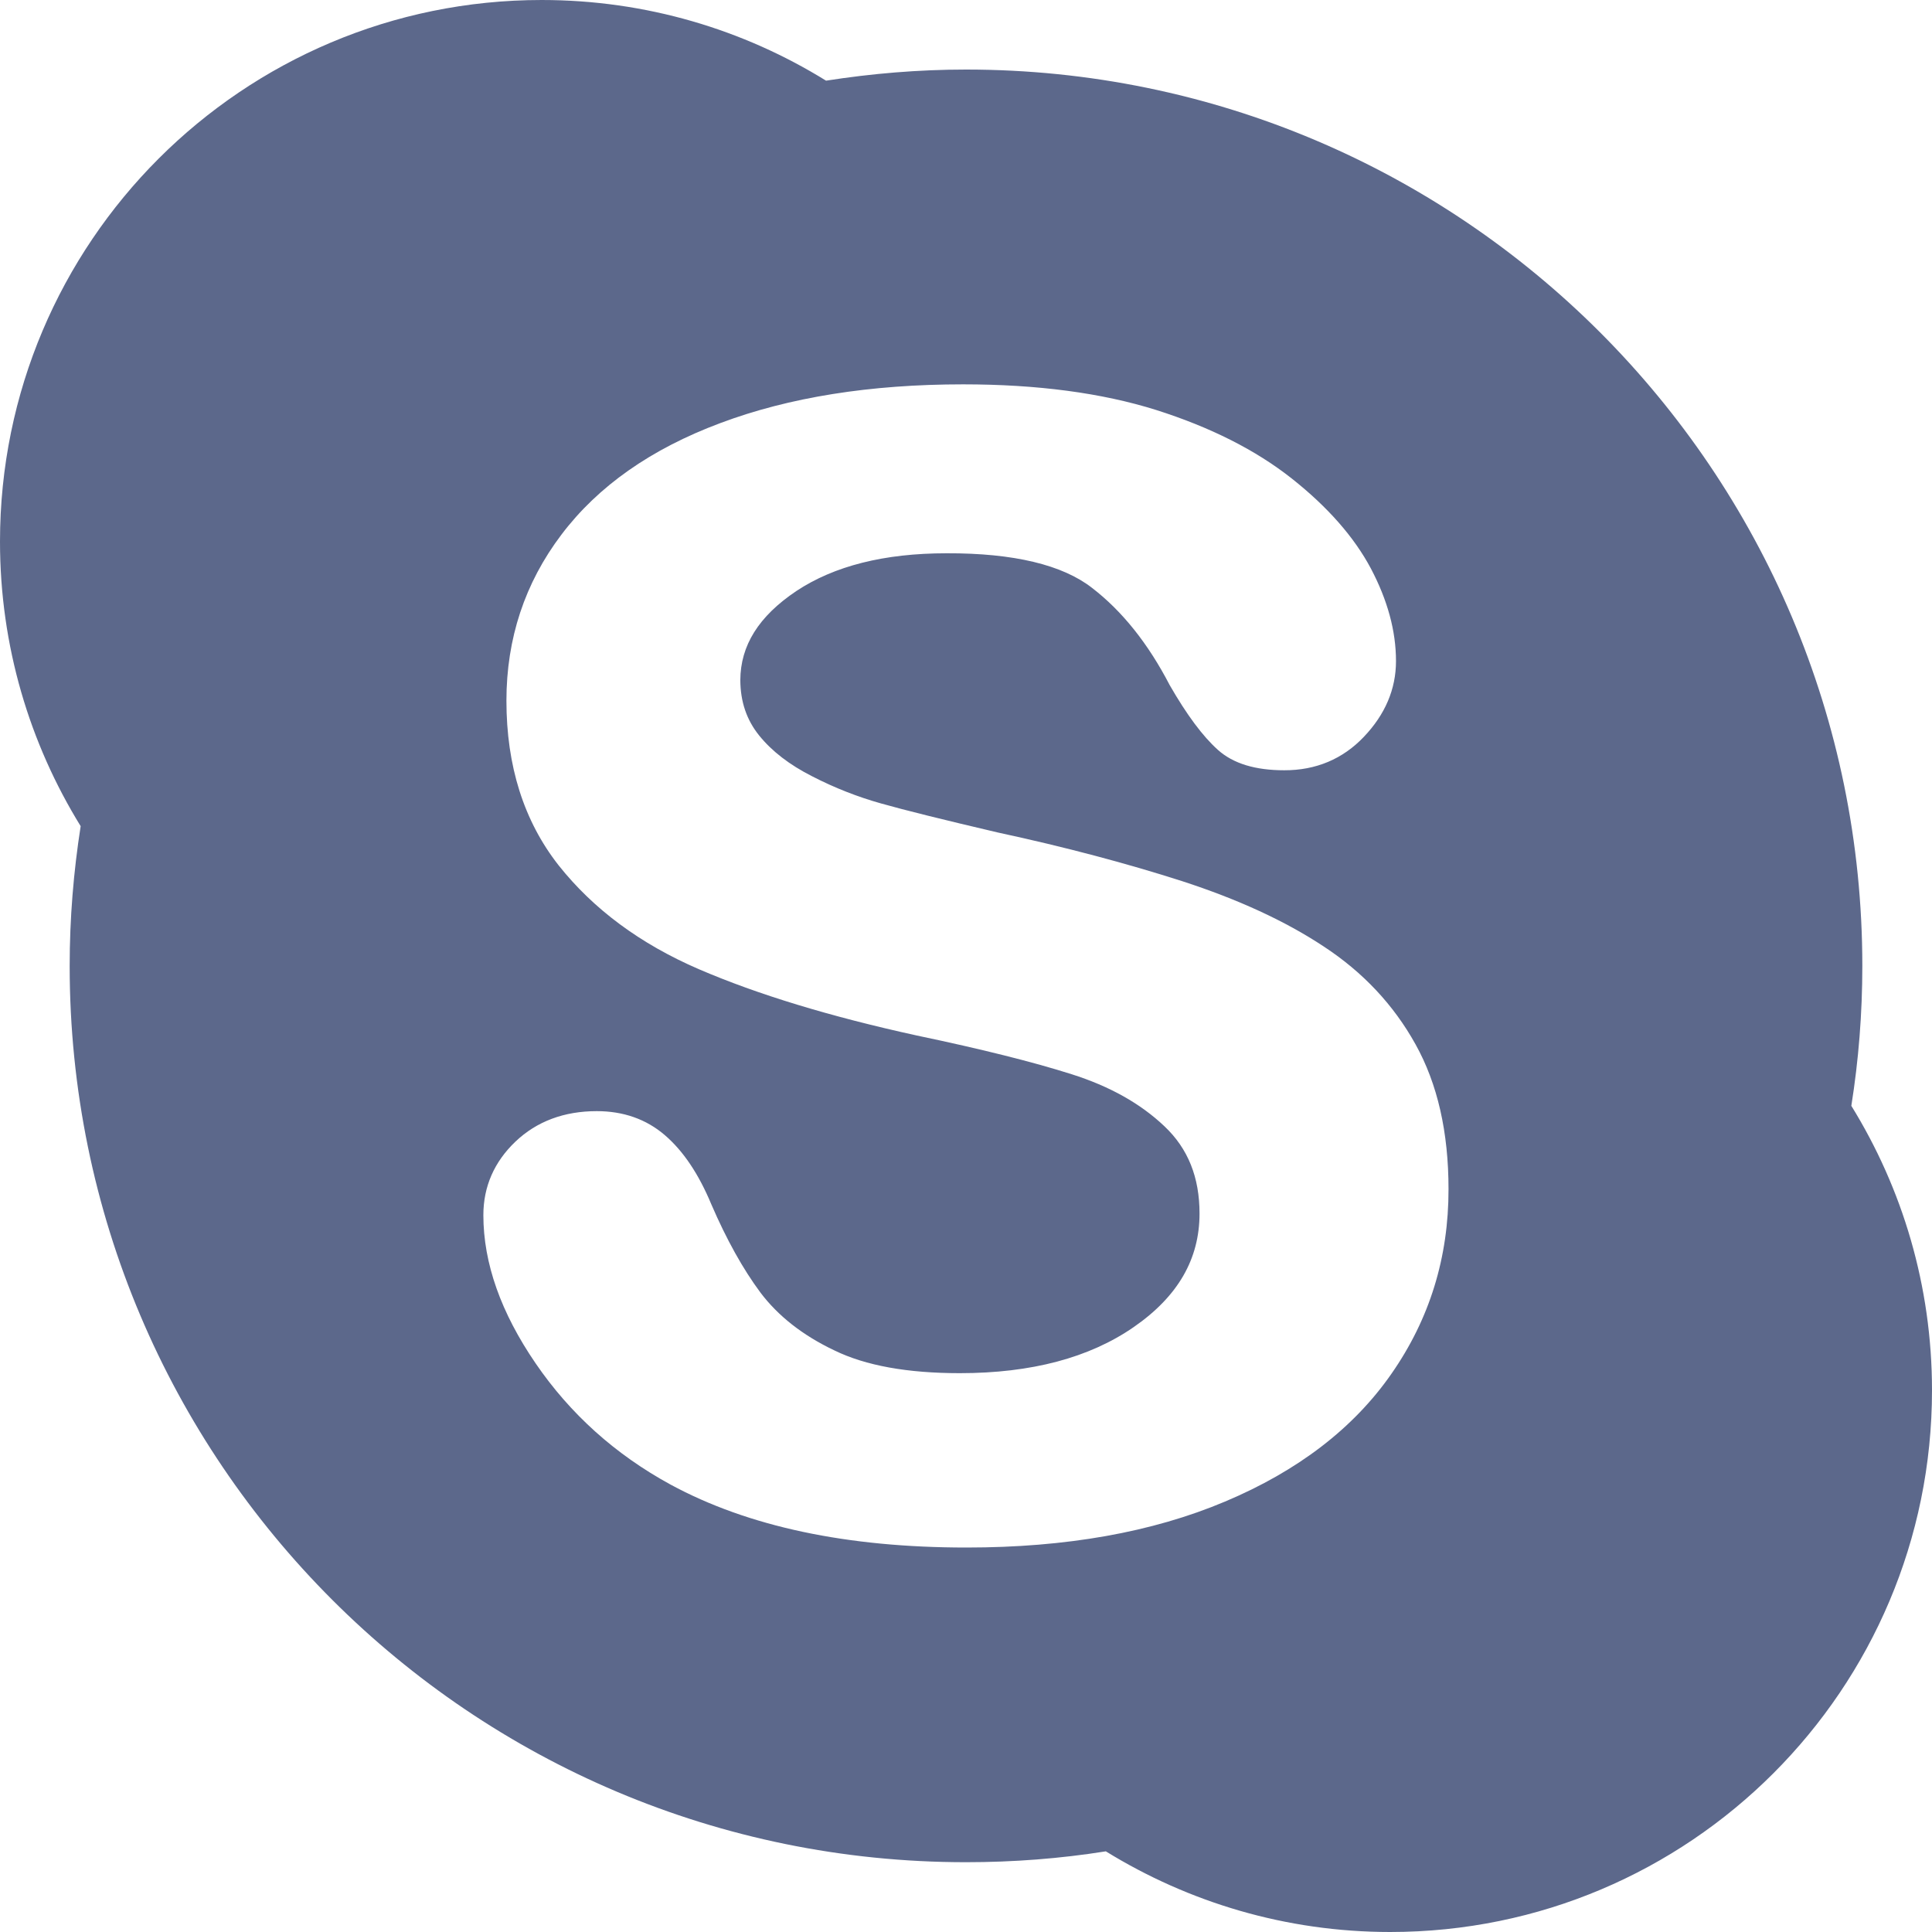 <svg xmlns="http://www.w3.org/2000/svg" xmlns:xlink="http://www.w3.org/1999/xlink" preserveAspectRatio="xMidYMid" width="16" height="16" viewBox="0 0 16 16">
  <defs>
    <style>
      .cls-1 {
        fill: #5c688b;
        fill-rule: evenodd;
      }
    </style>
  </defs>
  <path d="M15.332,9.158 C15.392,8.780 15.423,8.394 15.423,7.999 C15.423,3.900 12.100,0.576 8.000,0.576 C7.606,0.576 7.219,0.609 6.841,0.668 C6.157,0.245 5.351,-0.000 4.486,-0.000 C2.008,-0.000 -0.000,2.008 -0.000,4.485 C-0.000,5.350 0.245,6.156 0.668,6.842 C0.609,7.220 0.577,7.605 0.577,8.000 C0.577,12.100 3.900,15.422 7.999,15.422 C8.393,15.422 8.781,15.392 9.158,15.332 C9.843,15.754 10.649,16.000 11.513,16.000 C13.992,16.000 16.000,13.991 16.000,11.514 C16.000,10.649 15.755,9.843 15.332,9.158 ZM11.524,11.376 C11.210,11.828 10.749,12.181 10.146,12.435 C9.542,12.690 8.828,12.816 8.004,12.816 C7.016,12.816 6.198,12.644 5.552,12.294 C5.094,12.044 4.722,11.709 4.436,11.291 C4.149,10.872 4.003,10.462 4.003,10.063 C4.003,9.827 4.093,9.622 4.268,9.455 C4.445,9.286 4.673,9.202 4.942,9.202 C5.162,9.202 5.351,9.268 5.505,9.400 C5.658,9.531 5.786,9.722 5.891,9.974 C6.017,10.266 6.153,10.510 6.298,10.705 C6.443,10.897 6.646,11.058 6.909,11.183 C7.169,11.310 7.516,11.372 7.949,11.372 C8.542,11.372 9.022,11.244 9.388,10.991 C9.757,10.736 9.934,10.425 9.934,10.050 C9.934,9.750 9.839,9.512 9.643,9.327 C9.445,9.139 9.190,8.996 8.874,8.896 C8.556,8.795 8.129,8.688 7.594,8.576 C6.876,8.419 6.275,8.236 5.789,8.027 C5.302,7.817 4.914,7.529 4.626,7.166 C4.338,6.799 4.194,6.343 4.194,5.803 C4.194,5.289 4.346,4.828 4.650,4.427 C4.953,4.026 5.392,3.718 5.965,3.504 C6.535,3.290 7.207,3.183 7.976,3.183 C8.591,3.183 9.124,3.254 9.574,3.395 C10.024,3.538 10.398,3.726 10.698,3.963 C10.995,4.198 11.214,4.447 11.353,4.708 C11.491,4.970 11.561,5.225 11.561,5.475 C11.561,5.707 11.471,5.917 11.296,6.101 C11.121,6.286 10.897,6.380 10.635,6.379 C10.399,6.379 10.214,6.325 10.086,6.210 C9.961,6.098 9.829,5.921 9.687,5.674 C9.508,5.329 9.293,5.060 9.043,4.868 C8.800,4.679 8.398,4.580 7.839,4.582 C7.322,4.582 6.909,4.687 6.596,4.894 C6.282,5.104 6.132,5.347 6.131,5.633 C6.132,5.811 6.183,5.962 6.287,6.091 C6.392,6.221 6.538,6.334 6.726,6.429 C6.914,6.526 7.105,6.600 7.297,6.654 C7.491,6.709 7.814,6.789 8.262,6.894 C8.824,7.015 9.334,7.151 9.792,7.298 C10.250,7.447 10.640,7.625 10.962,7.838 C11.287,8.051 11.541,8.321 11.723,8.649 C11.905,8.976 11.996,9.376 11.996,9.847 C11.997,10.414 11.839,10.924 11.524,11.376 Z" class="cls-1"/>
</svg>
